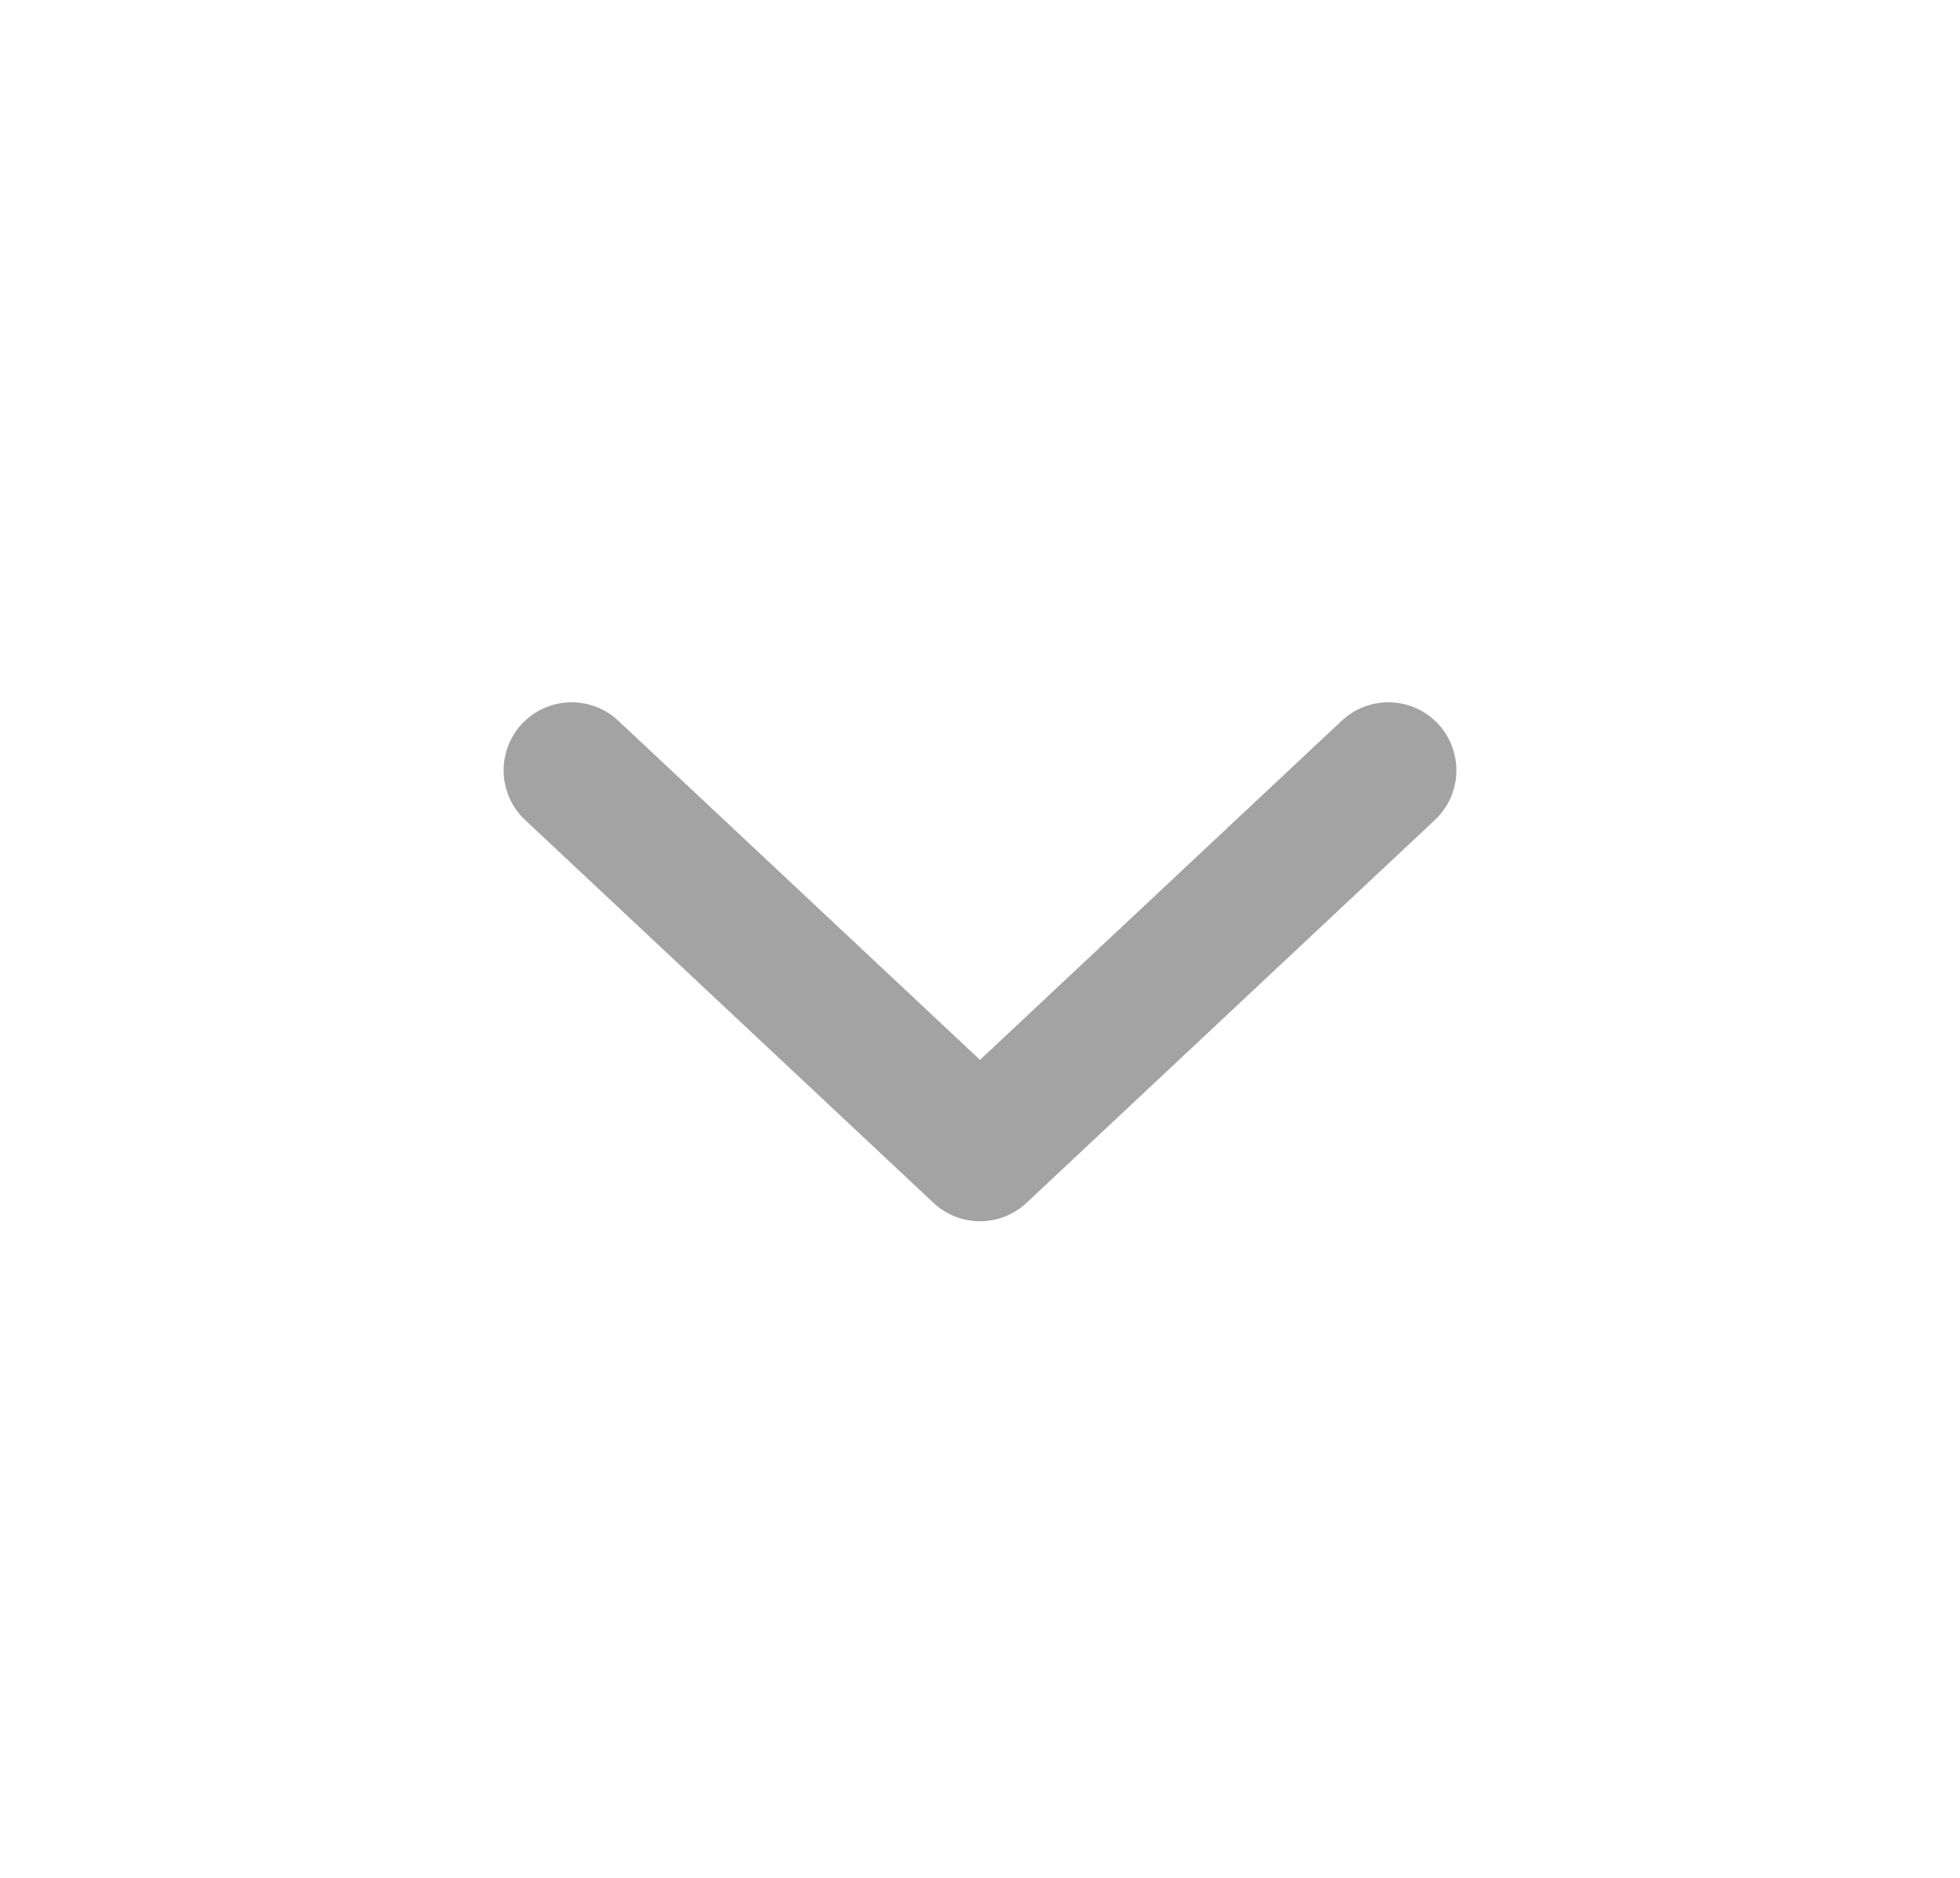 <svg width="24" height="23" viewBox="0 0 24 23" fill="none" xmlns="http://www.w3.org/2000/svg">
<path d="M7 9.435L12 14.124L17 9.435" stroke="#A3A3A3" stroke-width="1.667" stroke-linecap="round" stroke-linejoin="round"/>
</svg>

